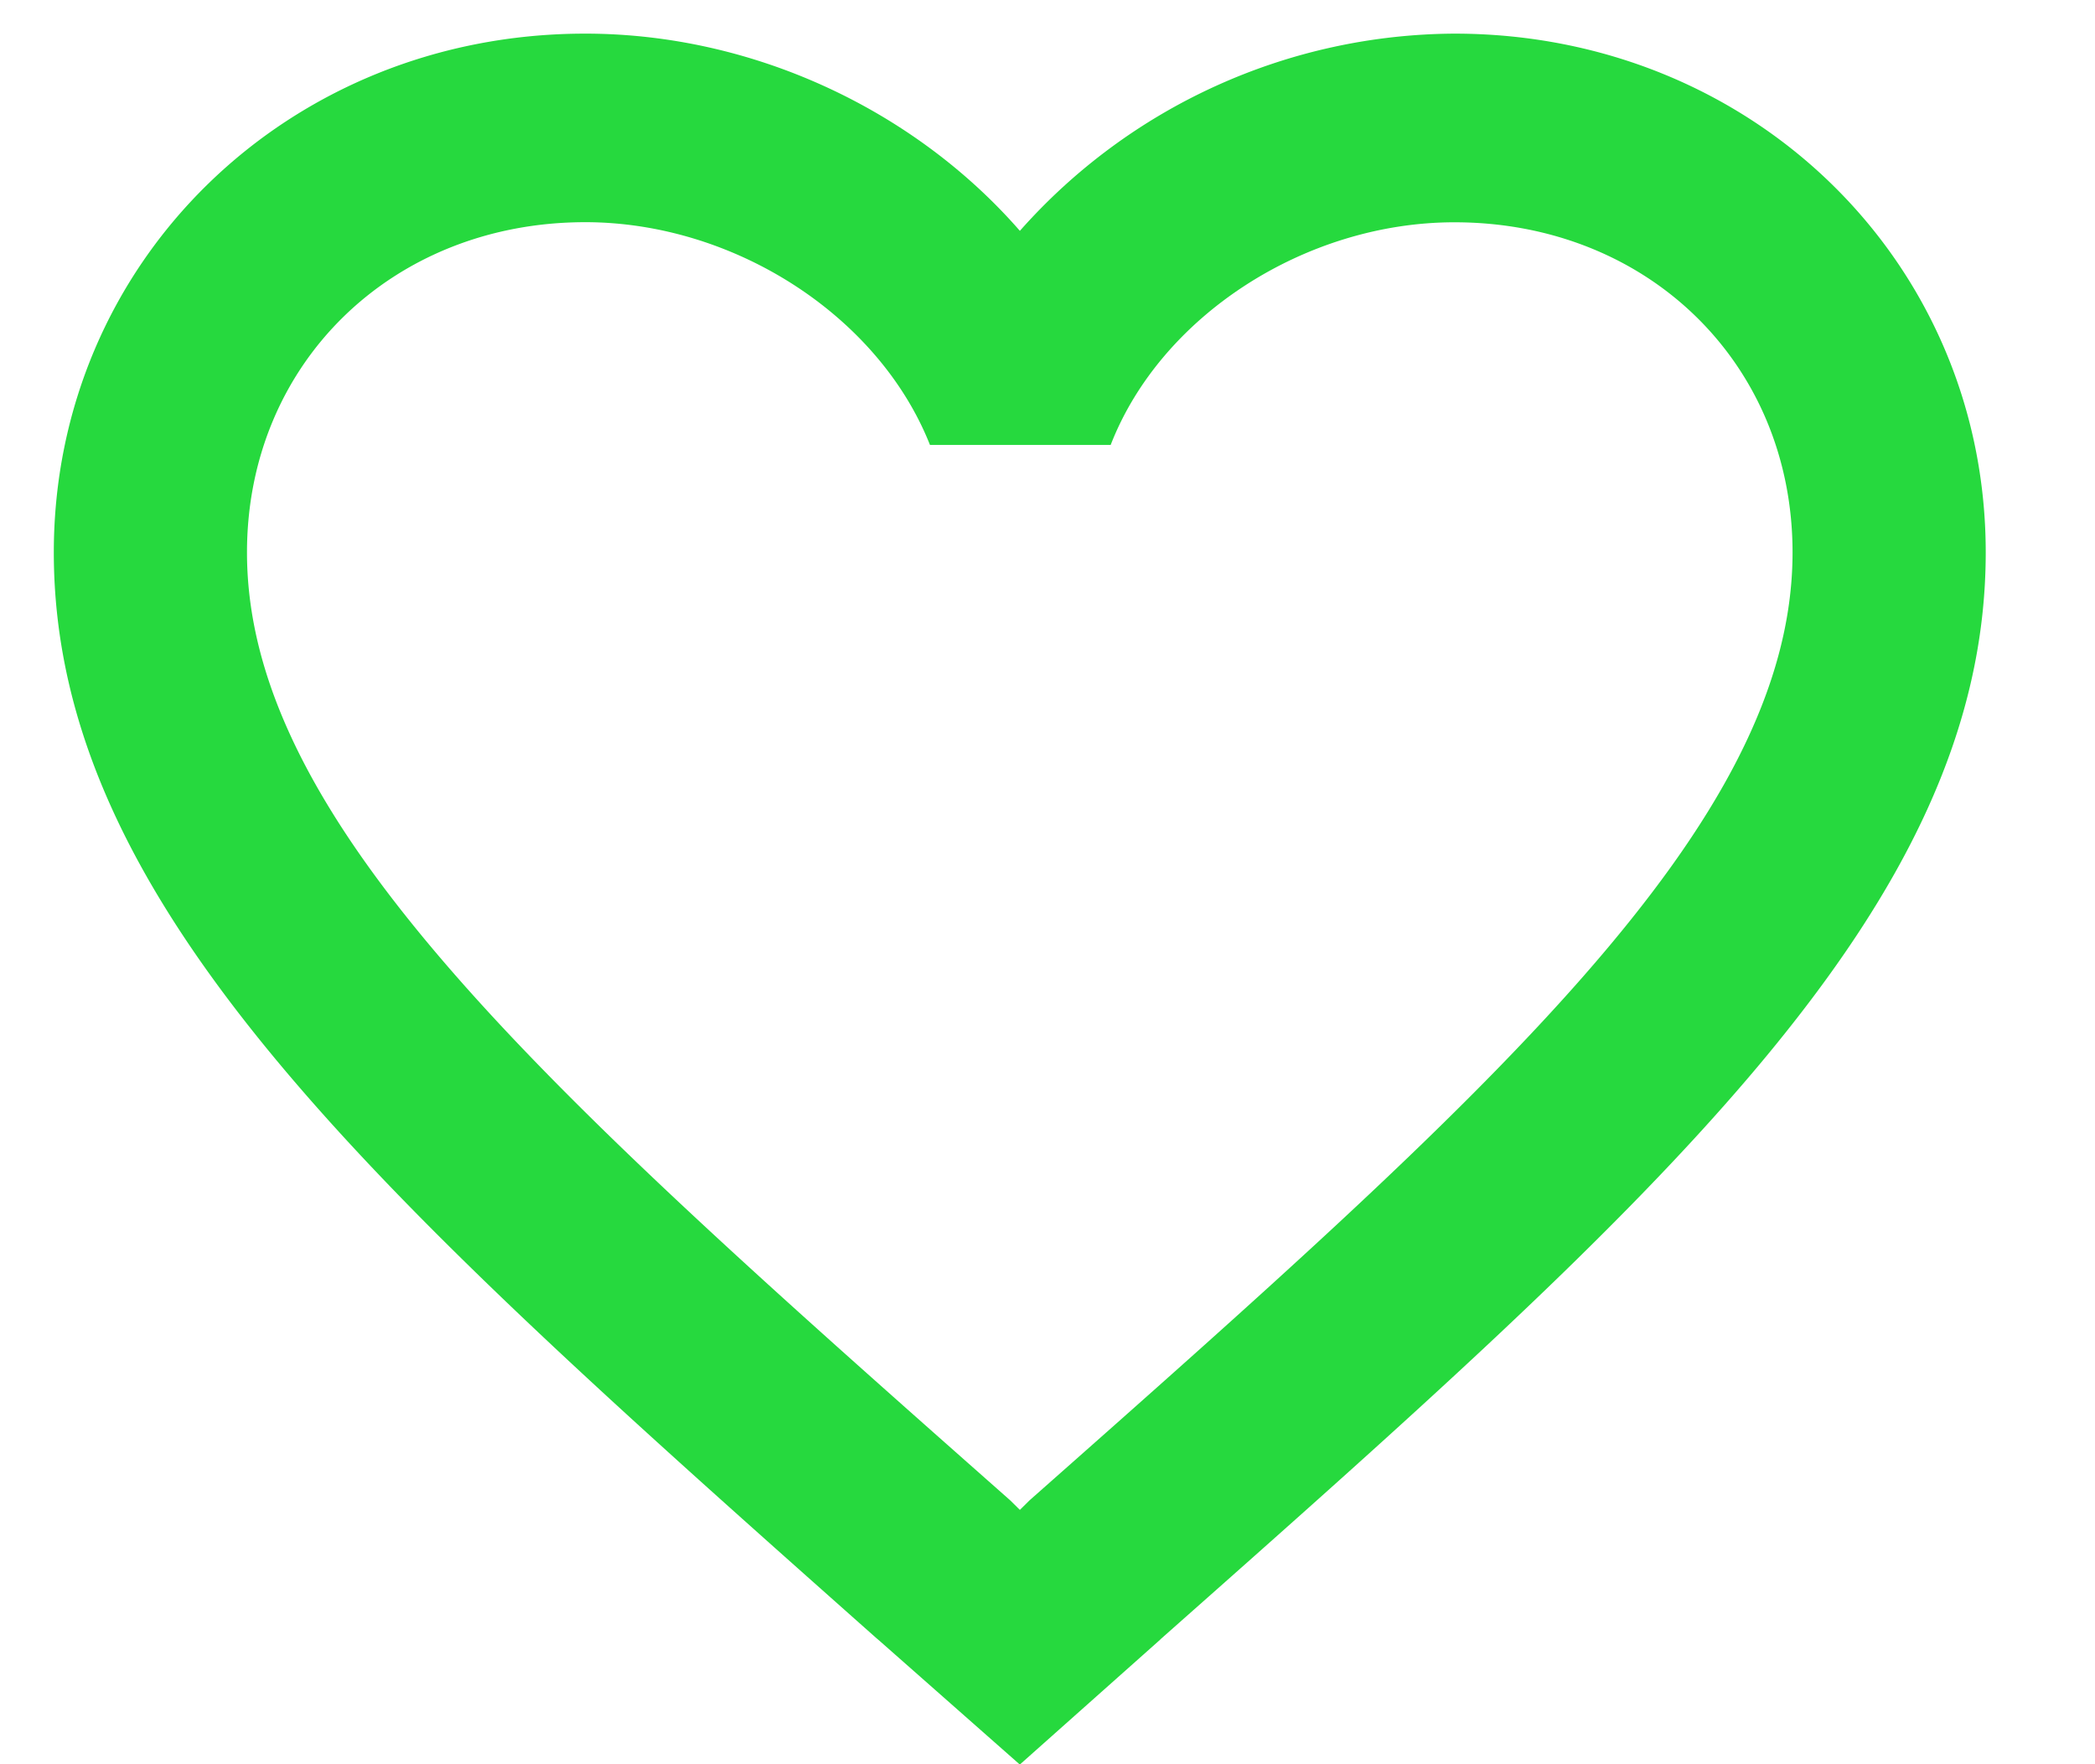 <svg xmlns="http://www.w3.org/2000/svg" width="19" height="16" fill="none"><path fill="#26D93E" fill-rule="evenodd" d="M9.25 2.093A5.299 5.299 0 0 1 13.19.305c2.699 0 4.819 2.07 4.819 4.705 0 3.23-2.974 5.864-7.48 9.853l-.01.01-1.27 1.13-1.271-1.121-.035-.03C3.452 10.864.488 8.234.488 5.01c0-2.635 2.12-4.705 4.819-4.705 1.524 0 2.987.693 3.942 1.788Zm0 11.6.087-.086c4.17-3.687 6.92-6.125 6.92-8.597 0-1.711-1.313-2.994-3.066-2.994-1.349 0-2.663.847-3.118 2.019H8.434c-.464-1.172-1.778-2.02-3.127-2.02C3.555 2.016 2.24 3.3 2.24 5.01c0 2.472 2.751 4.91 6.922 8.597l.087.086Z" clip-rule="evenodd"/></svg>